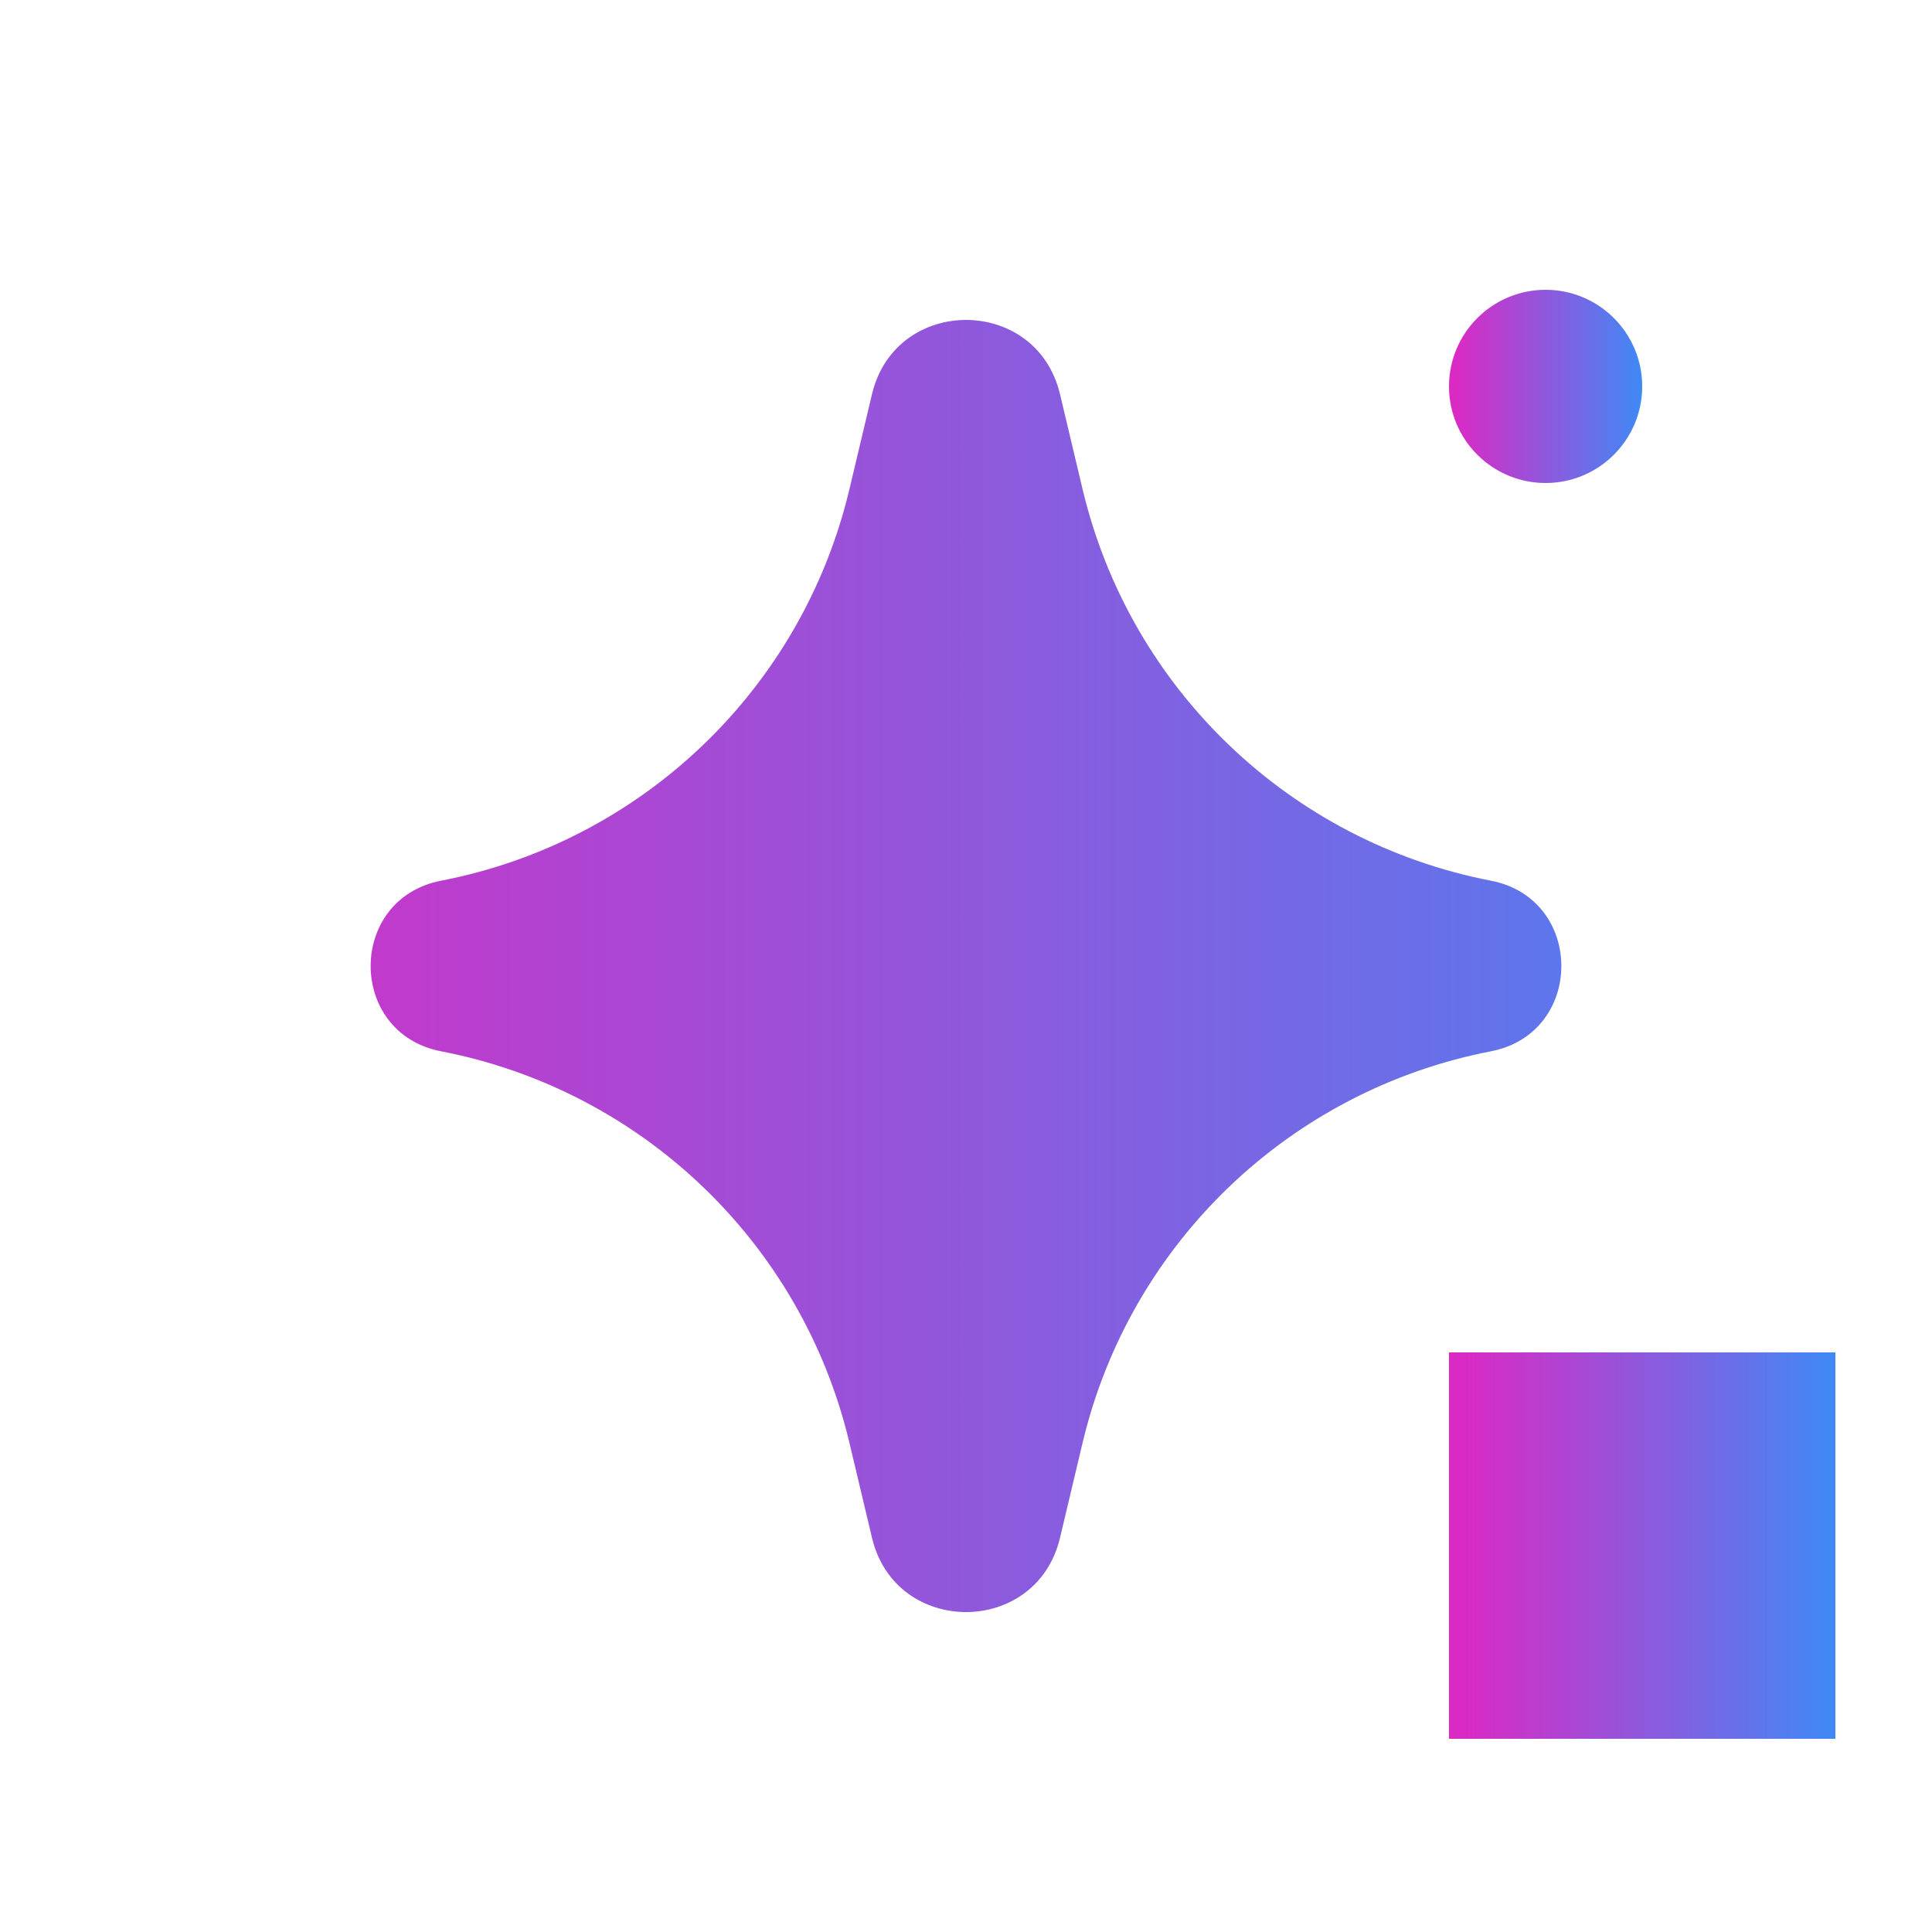 <svg width="20" height="20" viewBox="0 0 20 20" fill="none" xmlns="http://www.w3.org/2000/svg">
<path d="M9.027 4.08C9.271 3.056 10.729 3.056 10.973 4.08L11.208 5.069C11.7 7.131 13.353 8.714 15.434 9.117C16.406 9.305 16.406 10.695 15.434 10.883C13.353 11.286 11.7 12.869 11.208 14.931L10.973 15.92C10.729 16.944 9.271 16.944 9.027 15.92L8.792 14.931C8.3 12.869 6.647 11.286 4.566 10.883C3.594 10.695 3.594 9.305 4.566 9.117C6.647 8.714 8.3 7.131 8.792 5.069L9.027 4.08Z" fill="url(#paint0_linear_799_12883)"/>
<circle cx="16" cy="4" r="1" fill="url(#paint1_linear_799_12883)"/>
<rect x="15" y="14" width="4" height="4" fill="url(#paint2_linear_799_12883)"/>
<defs>
<linearGradient id="paint0_linear_799_12883" x1="0.698" y1="10" x2="21.628" y2="10" gradientUnits="userSpaceOnUse">
<stop stop-color="#DA2AC4"/>
<stop offset="1" stop-color="#3291FA"/>
</linearGradient>
<linearGradient id="paint1_linear_799_12883" x1="15.07" y1="4" x2="17.163" y2="4" gradientUnits="userSpaceOnUse">
<stop stop-color="#DA2AC4"/>
<stop offset="1" stop-color="#3291FA"/>
</linearGradient>
<linearGradient id="paint2_linear_799_12883" x1="15.139" y1="16" x2="19.326" y2="16" gradientUnits="userSpaceOnUse">
<stop stop-color="#DA2AC4"/>
<stop offset="1" stop-color="#3291FA"/>
</linearGradient>
</defs>
</svg>
